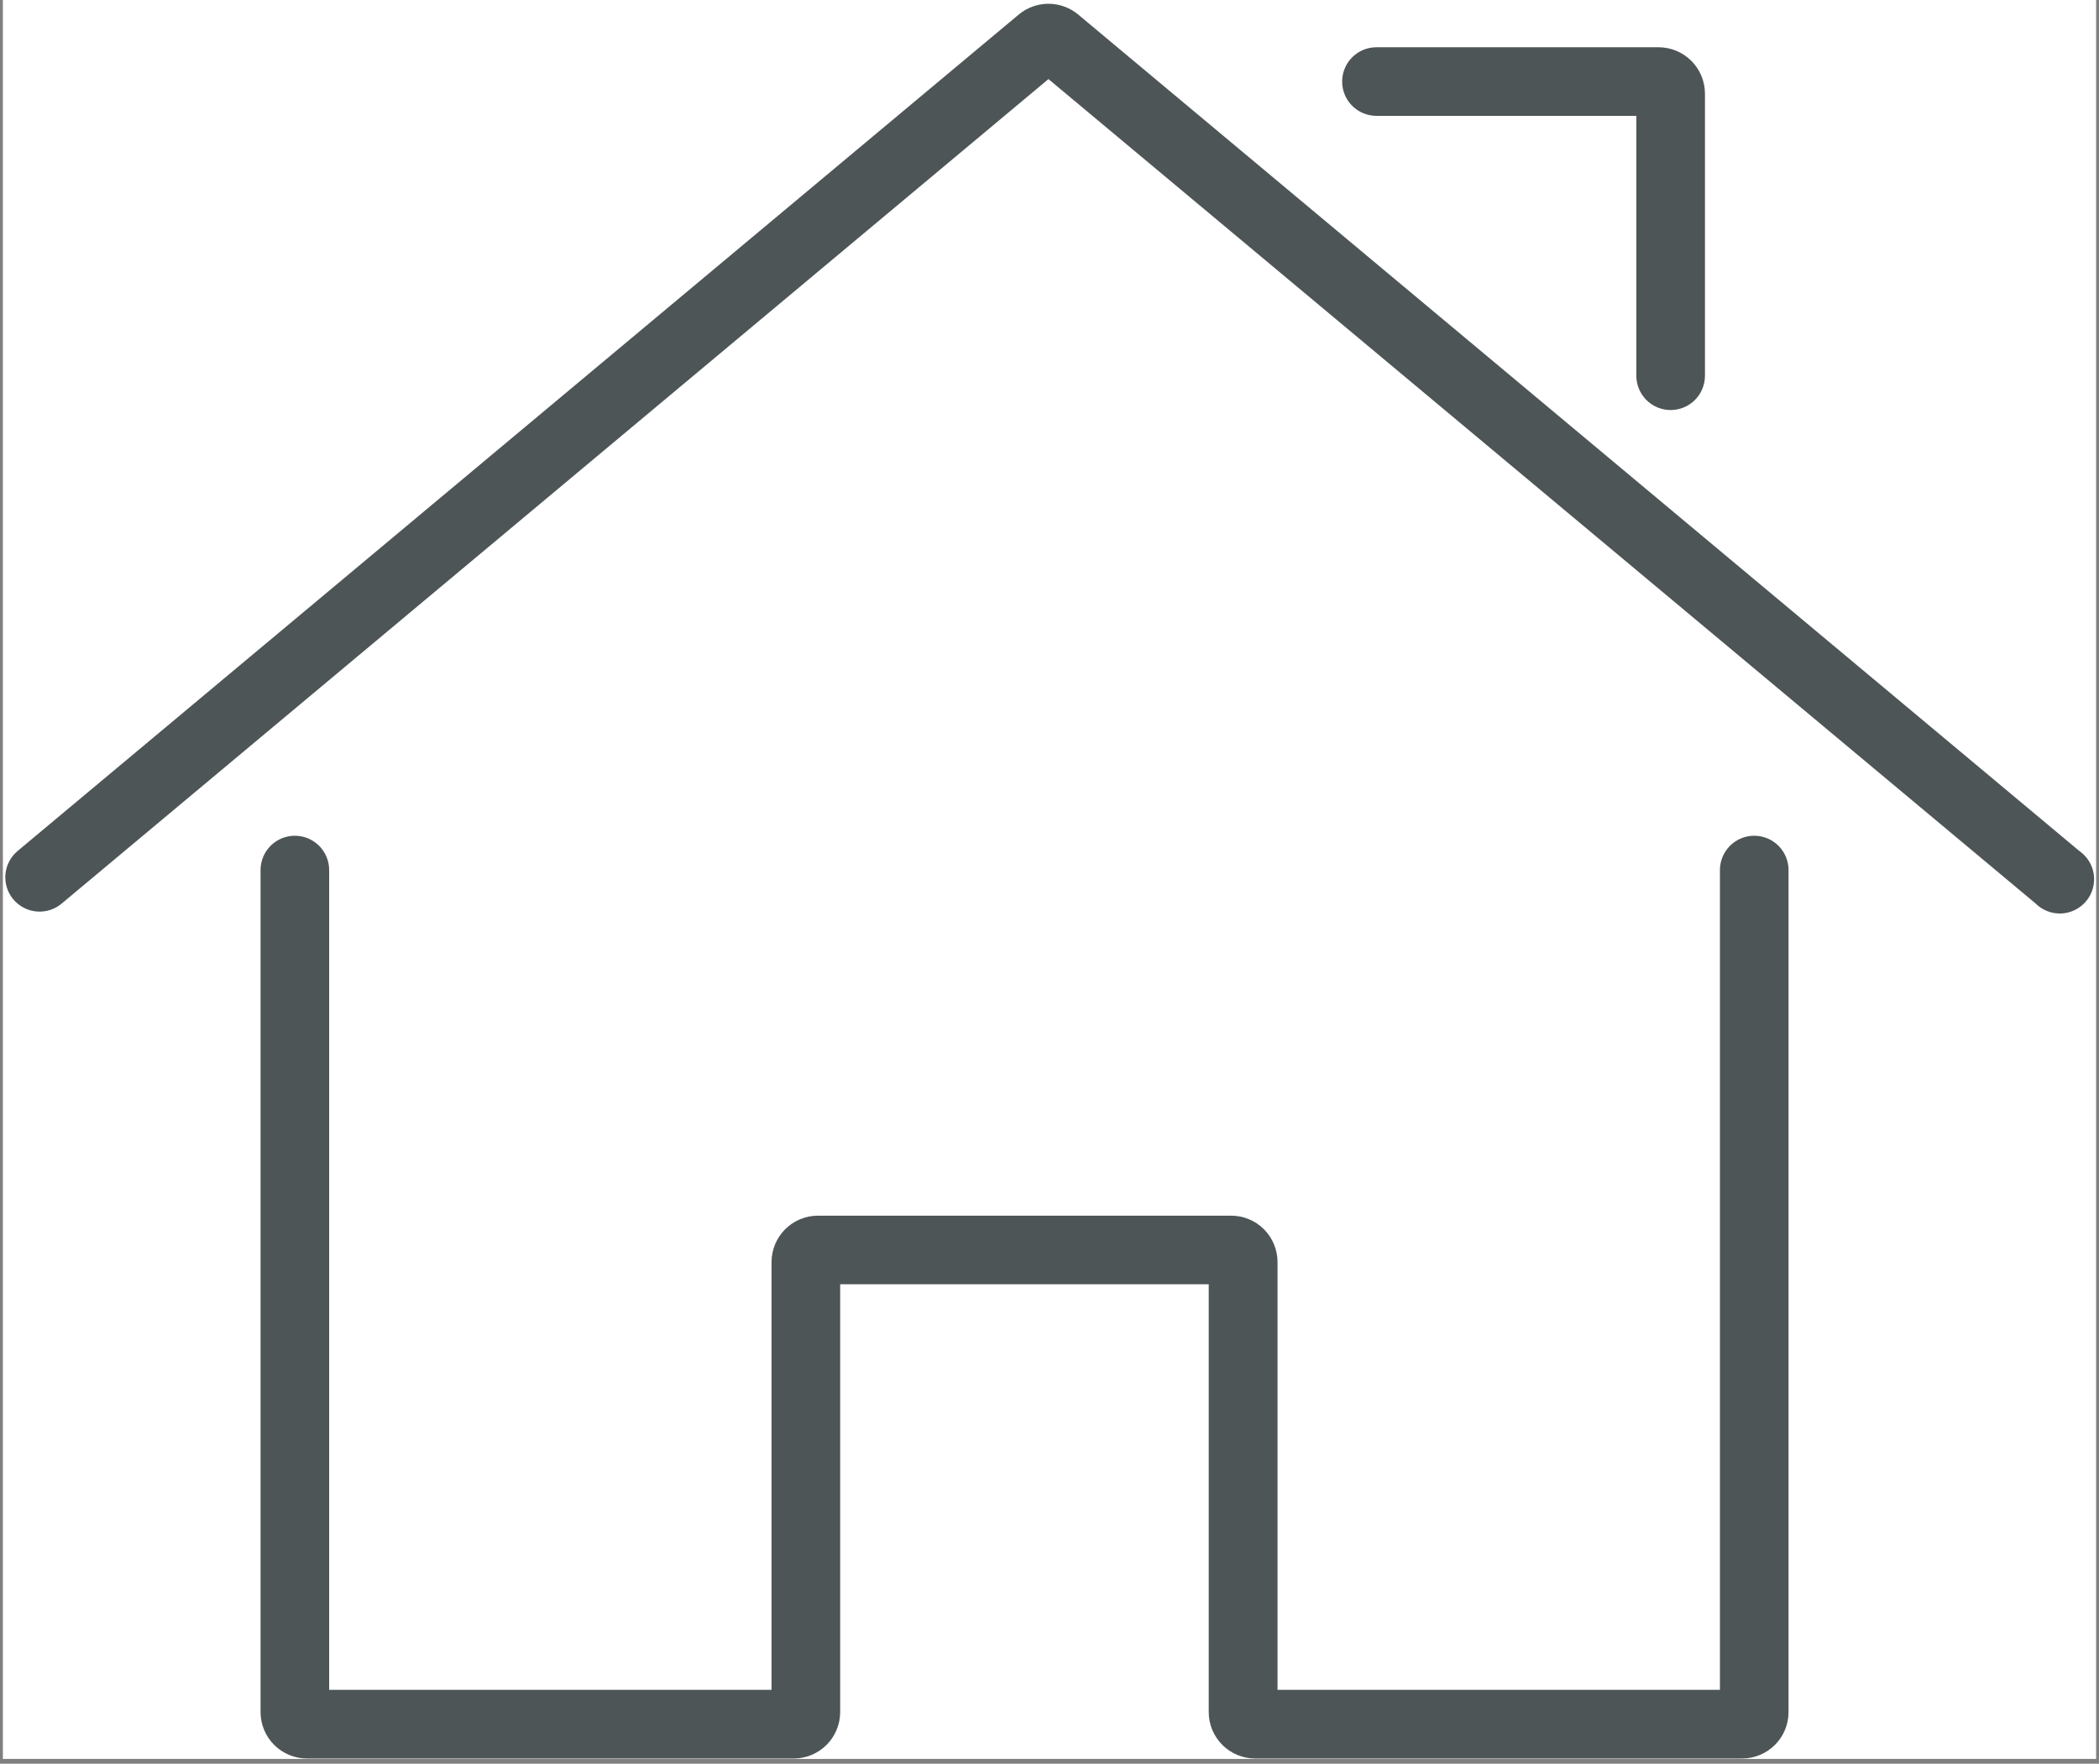 <svg xmlns="http://www.w3.org/2000/svg" xmlns:xlink="http://www.w3.org/1999/xlink" width="432" zoomAndPan="magnify" viewBox="0 0 324 272.25" height="363" preserveAspectRatio="xMidYMid meet" version="1.0"><rect x="0" y="0" width="324" height="272.25" fill="#808080" stroke="none"/><defs><clipPath id="e69d02ba95"><path d="M 0.445 0 L 323.555 0 L 323.555 271.504 L 0.445 271.504 Z M 0.445 0 " clip-rule="nonzero"/></clipPath><clipPath id="8ae2cc33f4"><path d="M 124.57 257.699 L 126.707 257.699 L 126.707 259.527 L 124.57 259.527 Z M 124.57 257.699 " clip-rule="nonzero"/></clipPath><clipPath id="0e78bfd2d2"><path d="M 126.699 258.336 C 125.727 259.832 124.832 259.605 124.68 259.234 C 124.457 258.934 124.68 258.035 124.906 257.812 C 125.203 257.586 126.402 257.887 126.402 257.887 " clip-rule="nonzero"/></clipPath></defs><g clip-path="url(#e69d02ba95)"><path fill="#ffffff" d="M 0.445 0 L 323.555 0 L 323.555 271.504 L 0.445 271.504 Z M 0.445 0 " fill-opacity="1" fill-rule="nonzero"/><path fill="#4e5556" d="M 186.578 264.277 L 186.578 198.238 L 129.688 198.238 L 129.688 264.27 C 129.688 264.742 129.641 265.207 129.551 265.668 C 129.457 266.129 129.32 266.574 129.145 267.008 C 128.965 267.441 128.742 267.855 128.484 268.246 C 128.223 268.637 127.926 269 127.594 269.332 C 127.262 269.664 126.902 269.961 126.512 270.223 C 126.121 270.484 125.711 270.707 125.277 270.887 C 124.844 271.07 124.398 271.207 123.938 271.297 C 123.477 271.391 123.012 271.438 122.543 271.441 L 47.383 271.441 C 46.91 271.441 46.445 271.395 45.984 271.301 C 45.523 271.211 45.074 271.074 44.641 270.895 C 44.207 270.715 43.793 270.492 43.402 270.23 C 43.012 269.969 42.648 269.672 42.316 269.34 C 41.984 269.008 41.688 268.645 41.426 268.254 C 41.164 267.863 40.945 267.453 40.766 267.016 C 40.586 266.582 40.449 266.137 40.355 265.676 C 40.266 265.215 40.219 264.746 40.219 264.277 L 40.219 134.301 C 40.219 133.953 40.25 133.609 40.32 133.266 C 40.387 132.926 40.488 132.594 40.621 132.273 C 40.754 131.953 40.918 131.648 41.109 131.359 C 41.305 131.07 41.523 130.801 41.77 130.555 C 42.016 130.309 42.281 130.09 42.57 129.898 C 42.859 129.703 43.164 129.539 43.484 129.406 C 43.809 129.273 44.137 129.176 44.48 129.105 C 44.82 129.039 45.164 129.004 45.512 129.004 C 45.859 129.004 46.203 129.039 46.547 129.105 C 46.887 129.176 47.219 129.273 47.539 129.406 C 47.859 129.539 48.164 129.703 48.453 129.898 C 48.742 130.09 49.012 130.309 49.258 130.555 C 49.504 130.801 49.723 131.07 49.914 131.359 C 50.109 131.648 50.273 131.953 50.406 132.273 C 50.539 132.594 50.637 132.926 50.707 133.266 C 50.773 133.609 50.809 133.953 50.809 134.301 L 50.809 260.844 L 119.094 260.844 L 119.094 194.812 C 119.094 194.34 119.141 193.875 119.234 193.414 C 119.324 192.953 119.461 192.504 119.641 192.07 C 119.824 191.637 120.043 191.223 120.305 190.832 C 120.566 190.441 120.863 190.082 121.195 189.746 C 121.527 189.414 121.891 189.117 122.281 188.855 C 122.672 188.594 123.086 188.375 123.52 188.195 C 123.953 188.016 124.402 187.879 124.863 187.785 C 125.324 187.695 125.789 187.648 126.258 187.648 L 190.035 187.648 C 190.508 187.648 190.973 187.695 191.434 187.785 C 191.895 187.879 192.344 188.016 192.777 188.195 C 193.211 188.375 193.625 188.594 194.016 188.855 C 194.406 189.117 194.766 189.414 195.102 189.746 C 195.434 190.082 195.73 190.441 195.992 190.832 C 196.254 191.223 196.473 191.637 196.652 192.07 C 196.832 192.504 196.969 192.953 197.062 193.414 C 197.152 193.875 197.199 194.34 197.199 194.812 L 197.199 260.844 L 265.488 260.844 L 265.488 134.301 C 265.488 133.953 265.52 133.609 265.59 133.266 C 265.656 132.926 265.758 132.594 265.891 132.273 C 266.023 131.953 266.188 131.648 266.379 131.359 C 266.574 131.07 266.793 130.801 267.039 130.555 C 267.285 130.309 267.551 130.09 267.84 129.898 C 268.129 129.703 268.434 129.539 268.758 129.406 C 269.078 129.273 269.41 129.176 269.75 129.105 C 270.09 129.039 270.434 129.004 270.781 129.004 C 271.129 129.004 271.473 129.039 271.816 129.105 C 272.156 129.176 272.488 129.273 272.809 129.406 C 273.129 129.539 273.434 129.703 273.723 129.898 C 274.012 130.09 274.281 130.309 274.527 130.555 C 274.773 130.801 274.992 131.07 275.184 131.359 C 275.379 131.648 275.543 131.953 275.676 132.273 C 275.809 132.594 275.91 132.926 275.977 133.266 C 276.043 133.609 276.078 133.953 276.078 134.301 L 276.078 264.277 C 276.078 264.746 276.031 265.215 275.938 265.676 C 275.848 266.137 275.711 266.582 275.531 267.016 C 275.352 267.453 275.129 267.863 274.867 268.254 C 274.605 268.645 274.309 269.008 273.977 269.34 C 273.645 269.672 273.285 269.969 272.895 270.23 C 272.5 270.492 272.09 270.715 271.656 270.895 C 271.219 271.074 270.773 271.211 270.312 271.301 C 269.852 271.395 269.383 271.441 268.914 271.441 L 193.746 271.441 C 193.277 271.441 192.809 271.395 192.348 271.305 C 191.887 271.211 191.438 271.074 191.004 270.895 C 190.57 270.715 190.156 270.496 189.766 270.234 C 189.375 269.973 189.012 269.676 188.68 269.344 C 188.348 269.012 188.051 268.648 187.789 268.258 C 187.527 267.867 187.305 267.453 187.125 267.02 C 186.945 266.586 186.809 266.137 186.715 265.676 C 186.625 265.215 186.578 264.746 186.578 264.277 Z M 314.203 139.453 C 314.461 139.715 314.746 139.945 315.055 140.145 C 315.363 140.348 315.688 140.516 316.031 140.648 C 316.375 140.781 316.727 140.879 317.09 140.938 C 317.453 140.996 317.82 141.02 318.188 141.004 C 318.555 140.988 318.914 140.934 319.273 140.84 C 319.629 140.75 319.973 140.621 320.301 140.457 C 320.633 140.293 320.941 140.098 321.23 139.871 C 321.52 139.645 321.781 139.387 322.016 139.105 C 322.254 138.824 322.457 138.52 322.629 138.195 C 322.801 137.871 322.938 137.531 323.039 137.176 C 323.141 136.824 323.207 136.461 323.23 136.094 C 323.258 135.727 323.246 135.363 323.199 134.996 C 323.148 134.633 323.062 134.277 322.938 133.93 C 322.812 133.586 322.656 133.254 322.465 132.941 C 322.27 132.629 322.047 132.336 321.793 132.07 C 321.543 131.805 321.262 131.566 320.961 131.355 L 166.434 2.25 C 166.113 1.98 165.773 1.742 165.41 1.535 C 165.051 1.328 164.672 1.152 164.281 1.012 C 163.891 0.871 163.488 0.762 163.078 0.691 C 162.668 0.617 162.254 0.582 161.84 0.582 C 161.422 0.582 161.008 0.617 160.598 0.691 C 160.188 0.762 159.789 0.871 159.395 1.012 C 159.004 1.152 158.629 1.328 158.266 1.535 C 157.906 1.742 157.566 1.98 157.246 2.25 L 2.719 131.355 C 2.449 131.578 2.207 131.824 1.988 132.098 C 1.77 132.367 1.582 132.656 1.422 132.965 C 1.258 133.273 1.129 133.594 1.031 133.926 C 0.934 134.262 0.867 134.602 0.836 134.945 C 0.805 135.293 0.809 135.641 0.848 135.984 C 0.883 136.332 0.953 136.668 1.059 137 C 1.16 137.332 1.297 137.652 1.465 137.957 C 1.629 138.262 1.824 138.551 2.047 138.816 C 2.27 139.082 2.516 139.324 2.789 139.543 C 3.059 139.762 3.348 139.953 3.656 140.113 C 3.965 140.273 4.285 140.402 4.617 140.504 C 4.953 140.602 5.293 140.664 5.637 140.695 C 5.984 140.727 6.332 140.723 6.676 140.688 C 7.023 140.648 7.363 140.578 7.695 140.477 C 8.023 140.371 8.344 140.238 8.648 140.07 C 8.953 139.902 9.242 139.707 9.508 139.484 L 161.84 12.207 Z M 212.469 17.883 L 252.582 17.883 L 252.582 58 C 252.582 58.348 252.617 58.691 252.684 59.031 C 252.754 59.371 252.852 59.703 252.988 60.023 C 253.121 60.348 253.281 60.652 253.477 60.941 C 253.668 61.23 253.887 61.496 254.133 61.742 C 254.379 61.988 254.648 62.207 254.938 62.402 C 255.227 62.594 255.531 62.758 255.852 62.891 C 256.172 63.023 256.504 63.125 256.844 63.191 C 257.188 63.262 257.531 63.293 257.879 63.293 C 258.227 63.293 258.57 63.262 258.91 63.191 C 259.254 63.125 259.586 63.023 259.906 62.891 C 260.227 62.758 260.531 62.594 260.82 62.402 C 261.109 62.207 261.379 61.988 261.625 61.742 C 261.867 61.496 262.09 61.23 262.281 60.941 C 262.477 60.652 262.637 60.348 262.77 60.023 C 262.902 59.703 263.004 59.371 263.074 59.031 C 263.141 58.691 263.176 58.348 263.176 58 L 263.176 14.457 C 263.176 13.984 263.129 13.52 263.035 13.059 C 262.945 12.598 262.809 12.148 262.629 11.715 C 262.445 11.281 262.227 10.867 261.965 10.477 C 261.703 10.086 261.406 9.727 261.074 9.395 C 260.742 9.059 260.379 8.762 259.988 8.5 C 259.598 8.242 259.184 8.02 258.75 7.84 C 258.316 7.66 257.867 7.523 257.406 7.43 C 256.945 7.34 256.48 7.293 256.012 7.293 L 212.469 7.293 C 212.121 7.293 211.777 7.328 211.434 7.395 C 211.094 7.461 210.762 7.562 210.441 7.695 C 210.121 7.828 209.812 7.992 209.523 8.184 C 209.234 8.379 208.969 8.598 208.723 8.844 C 208.477 9.09 208.258 9.355 208.062 9.645 C 207.871 9.934 207.707 10.238 207.574 10.562 C 207.441 10.883 207.34 11.215 207.273 11.555 C 207.203 11.895 207.172 12.238 207.172 12.59 C 207.172 12.938 207.203 13.281 207.273 13.621 C 207.34 13.961 207.441 14.293 207.574 14.613 C 207.707 14.938 207.871 15.242 208.062 15.531 C 208.258 15.82 208.477 16.086 208.723 16.332 C 208.969 16.578 209.234 16.797 209.523 16.992 C 209.812 17.184 210.121 17.348 210.441 17.48 C 210.762 17.613 211.094 17.715 211.434 17.781 C 211.777 17.852 212.121 17.883 212.469 17.883 Z M 212.469 17.883 " fill-opacity="1" fill-rule="nonzero"/></g><g clip-path="url(#8ae2cc33f4)"><g clip-path="url(#0e78bfd2d2)"><path fill="#4e5556" d="M 121.688 254.82 L 129.773 254.82 L 129.773 262.746 L 121.688 262.746 Z M 121.688 254.82 " fill-opacity="1" fill-rule="nonzero"/></g></g></svg>